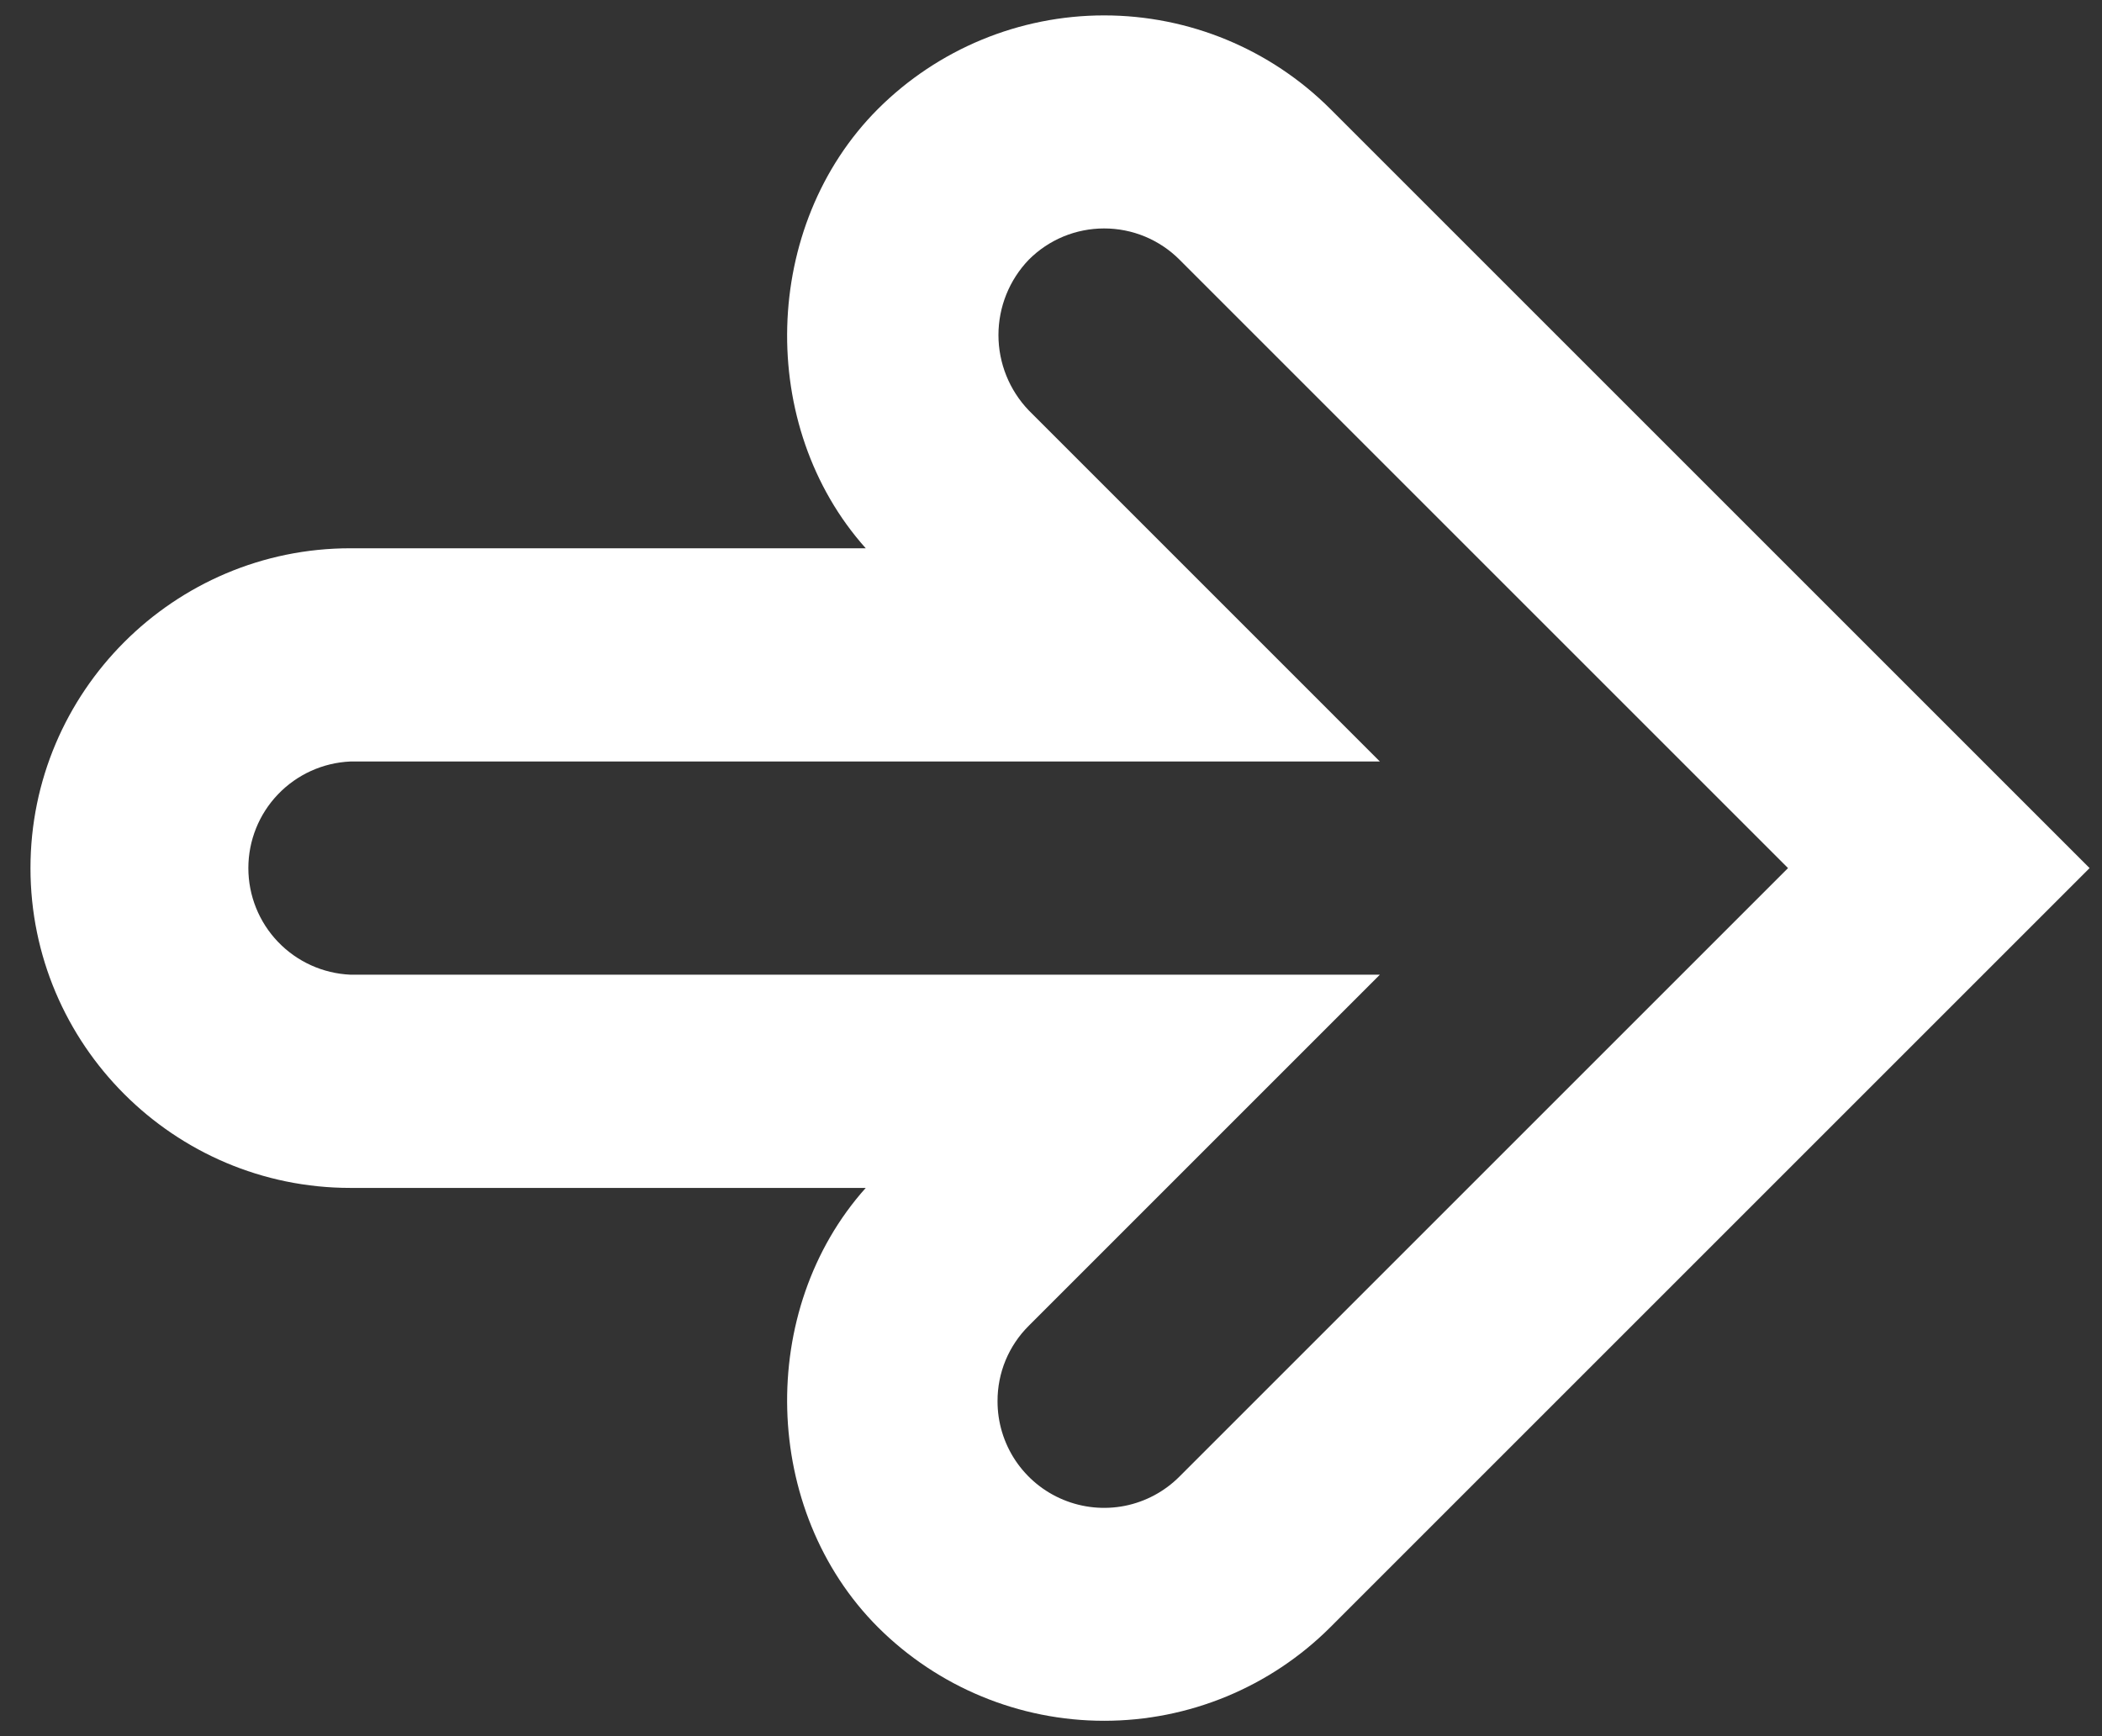 <svg width="46" height="38"
            viewBox="0 0 46 38" fill="none" xmlns="http://www.w3.org/2000/svg">
            <rect x="0" y="0" width="46" height="38" fill="#333333" stroke="none"/>
            <path
              d="M45.728 19L29.112 35.616C27.799 36.927 26.019 37.663 24.163 37.663C22.308 37.663 20.528 36.927 19.214 35.616C16.662 33.063 16.559 28.667 18.946 26H7.667C3.807 26 0.667 22.859 0.667 19C0.667 15.141 3.807 12 7.667 12H18.946C16.559 9.333 16.662 4.937 19.214 2.384C20.528 1.073 22.308 0.337 24.163 0.337C26.019 0.337 27.799 1.073 29.112 2.384L45.728 19ZM21.83 30.667C21.829 31.129 21.965 31.58 22.221 31.965C22.478 32.349 22.842 32.649 23.269 32.825C23.696 33.002 24.166 33.048 24.619 32.958C25.071 32.867 25.487 32.644 25.813 32.316L39.129 19L25.813 5.684C25.597 5.467 25.339 5.295 25.056 5.177C24.773 5.06 24.47 5 24.163 5C23.857 5 23.553 5.06 23.27 5.177C22.987 5.295 22.73 5.467 22.514 5.684C22.088 6.127 21.85 6.718 21.85 7.333C21.85 7.948 22.088 8.539 22.514 8.983L30.197 16.667L7.667 16.667C7.066 16.694 6.499 16.951 6.083 17.386C5.667 17.82 5.435 18.399 5.435 19C5.435 19.601 5.667 20.18 6.083 20.614C6.499 21.049 7.066 21.306 7.667 21.333L30.197 21.333L22.514 29.017C22.296 29.233 22.124 29.49 22.006 29.773C21.889 30.056 21.829 30.36 21.83 30.667Z"
              fill="white" />
          </svg>